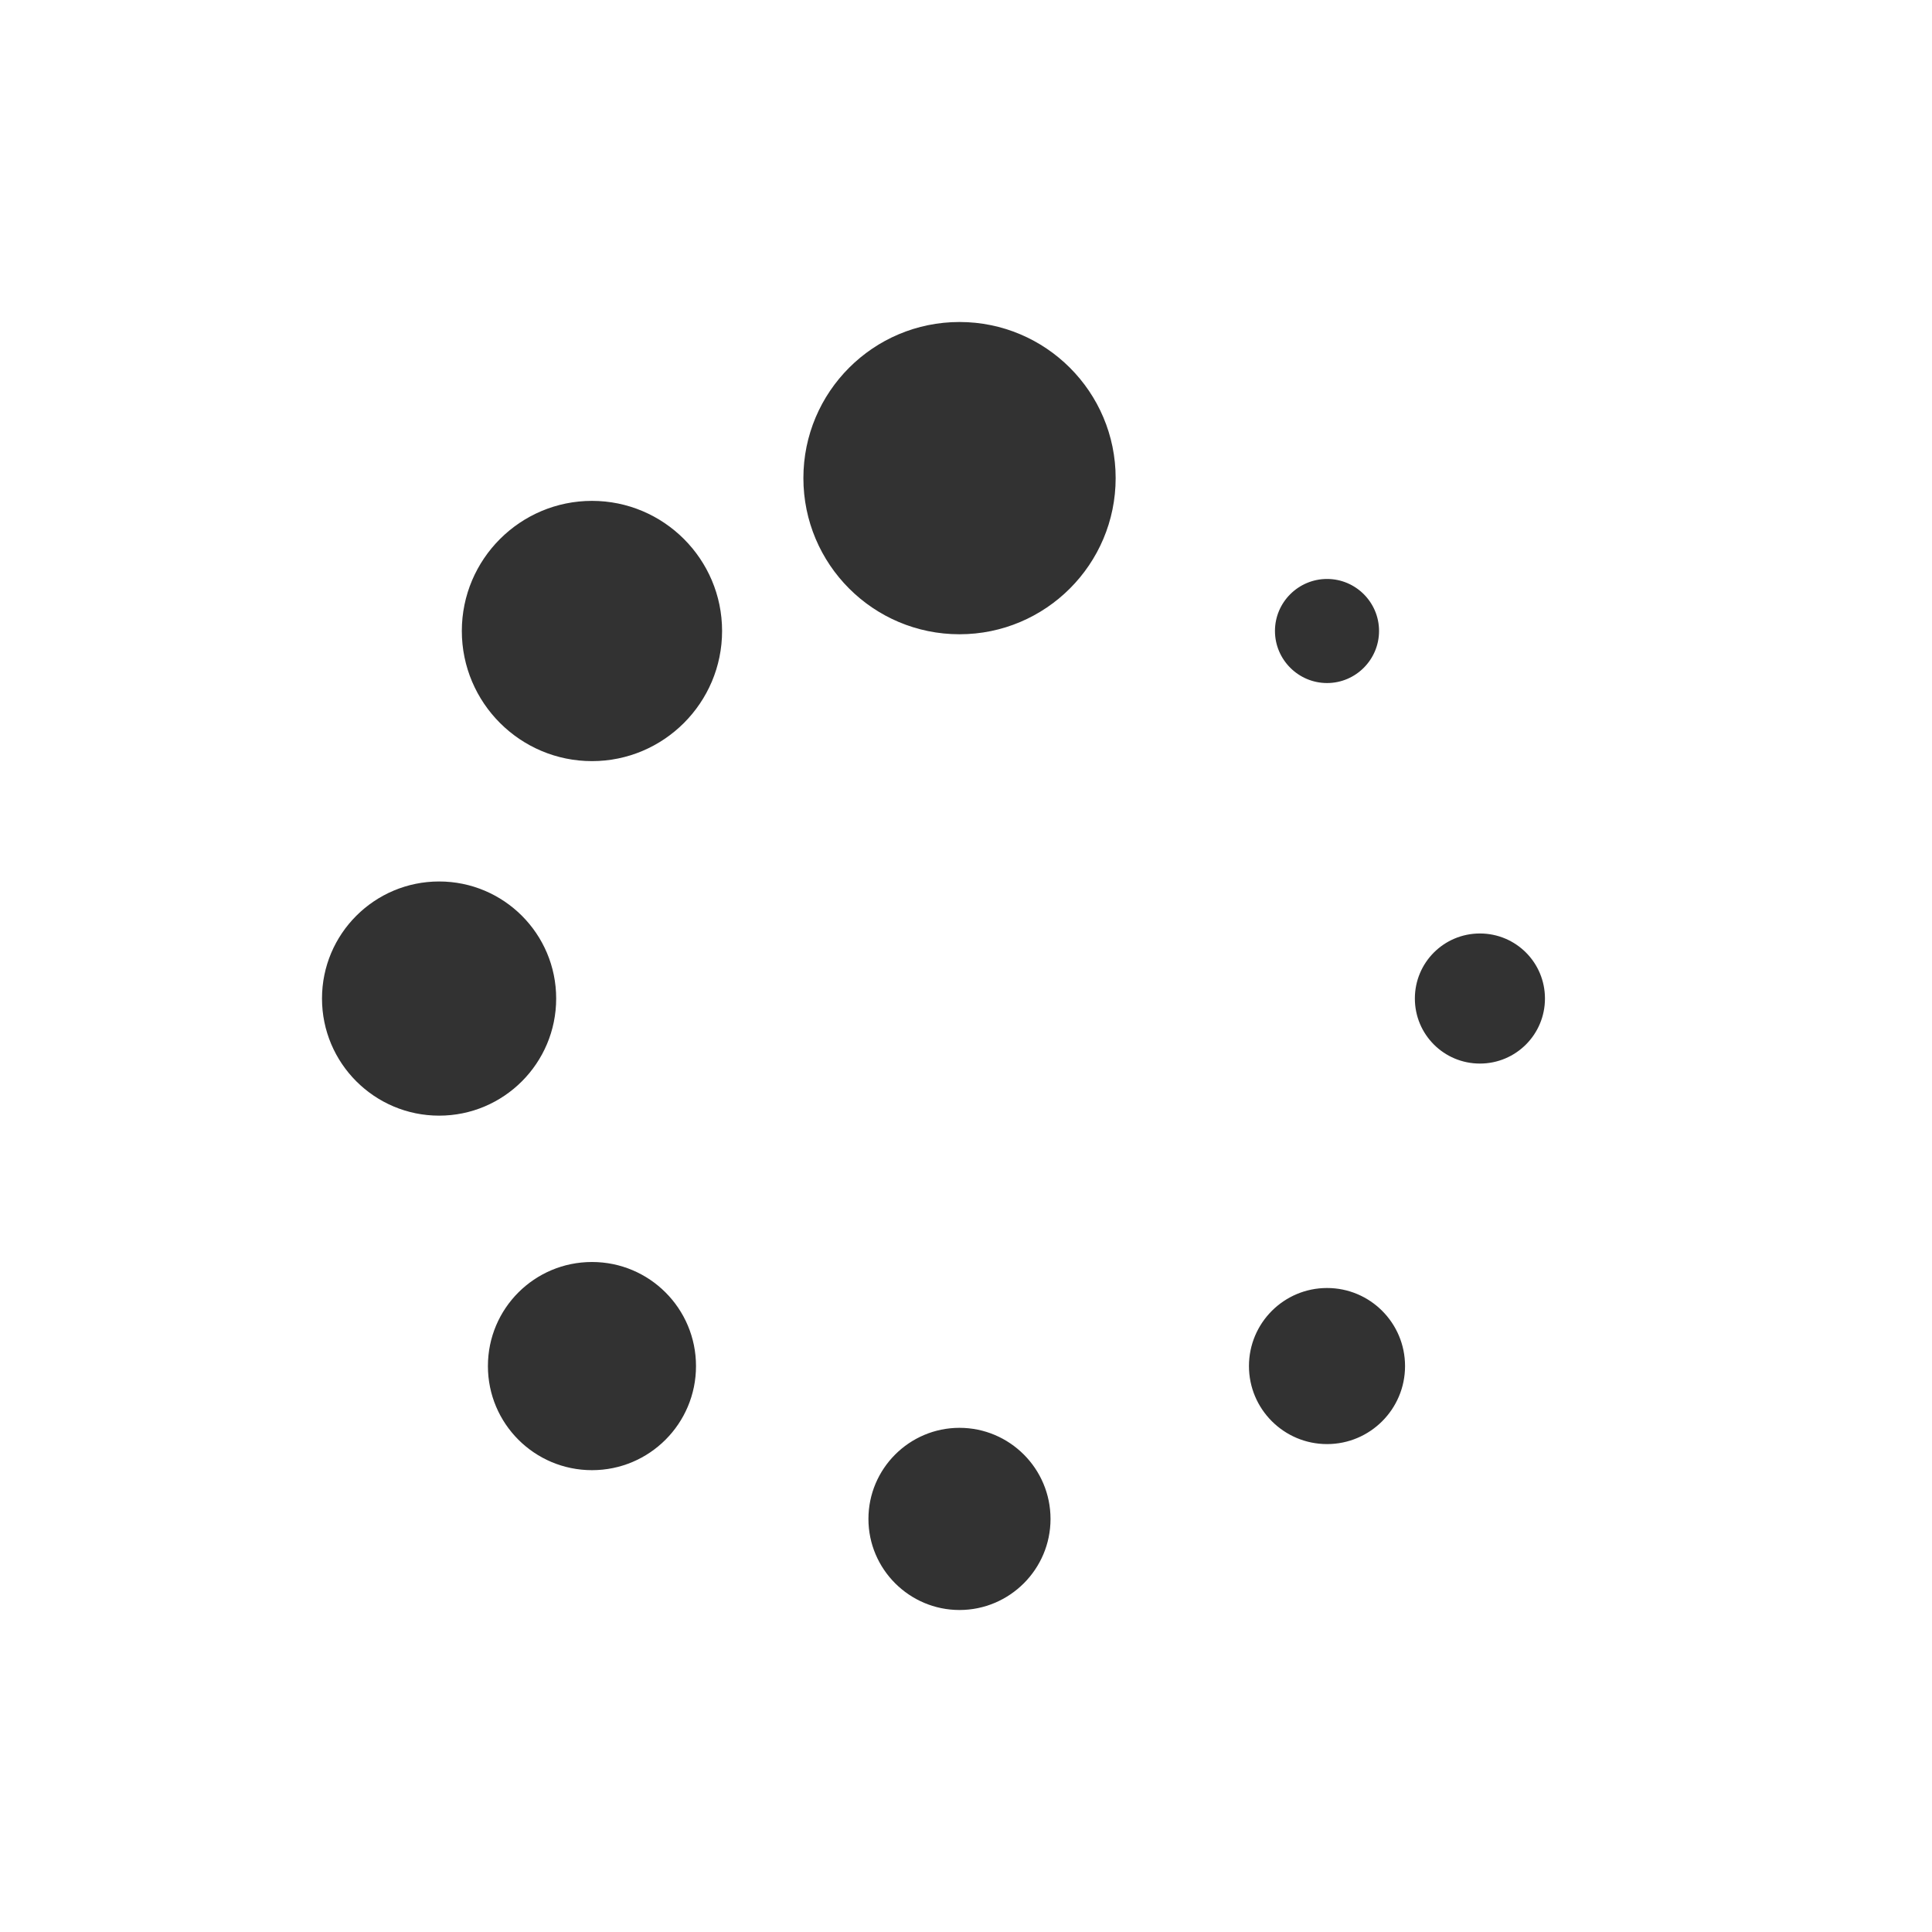 <svg width="24" height="24" viewBox="0 0 24 24" fill="none" xmlns="http://www.w3.org/2000/svg">
<path d="M11.919 4C10.848 4 9.98 4.869 9.98 5.939C9.98 7.01 10.848 7.879 11.919 7.879C12.99 7.879 13.859 7.01 13.859 5.939C13.859 4.869 12.99 4 11.919 4ZM7.354 6.222C6.462 6.222 5.737 6.947 5.737 7.838C5.737 8.73 6.462 9.455 7.354 9.455C8.245 9.455 8.97 8.73 8.97 7.838C8.97 6.947 8.245 6.222 7.354 6.222ZM16.485 7.192C16.129 7.192 15.838 7.482 15.838 7.838C15.838 8.194 16.129 8.485 16.485 8.485C16.841 8.485 17.131 8.194 17.131 7.838C17.131 7.482 16.841 7.192 16.485 7.192ZM5.455 10.95C4.652 10.95 4 11.601 4 12.404C4 13.207 4.652 13.859 5.455 13.859C6.258 13.859 6.909 13.207 6.909 12.404C6.909 11.601 6.258 10.95 5.455 10.95ZM18.384 11.596C17.937 11.596 17.576 11.957 17.576 12.404C17.576 12.851 17.937 13.212 18.384 13.212C18.831 13.212 19.192 12.851 19.192 12.404C19.192 11.957 18.831 11.596 18.384 11.596ZM7.354 15.677C6.639 15.677 6.061 16.255 6.061 16.97C6.061 17.684 6.639 18.263 7.354 18.263C8.068 18.263 8.646 17.684 8.646 16.97C8.646 16.255 8.068 15.677 7.354 15.677ZM16.485 16C15.95 16 15.515 16.434 15.515 16.97C15.515 17.505 15.95 17.939 16.485 17.939C17.02 17.939 17.454 17.505 17.454 16.97C17.454 16.434 17.02 16 16.485 16ZM11.919 17.737C11.296 17.737 10.788 18.245 10.788 18.869C10.788 19.492 11.296 20 11.919 20C12.543 20 13.05 19.492 13.05 18.869C13.05 18.245 12.543 17.737 11.919 17.737Z" fill="#323232"/>
</svg>
